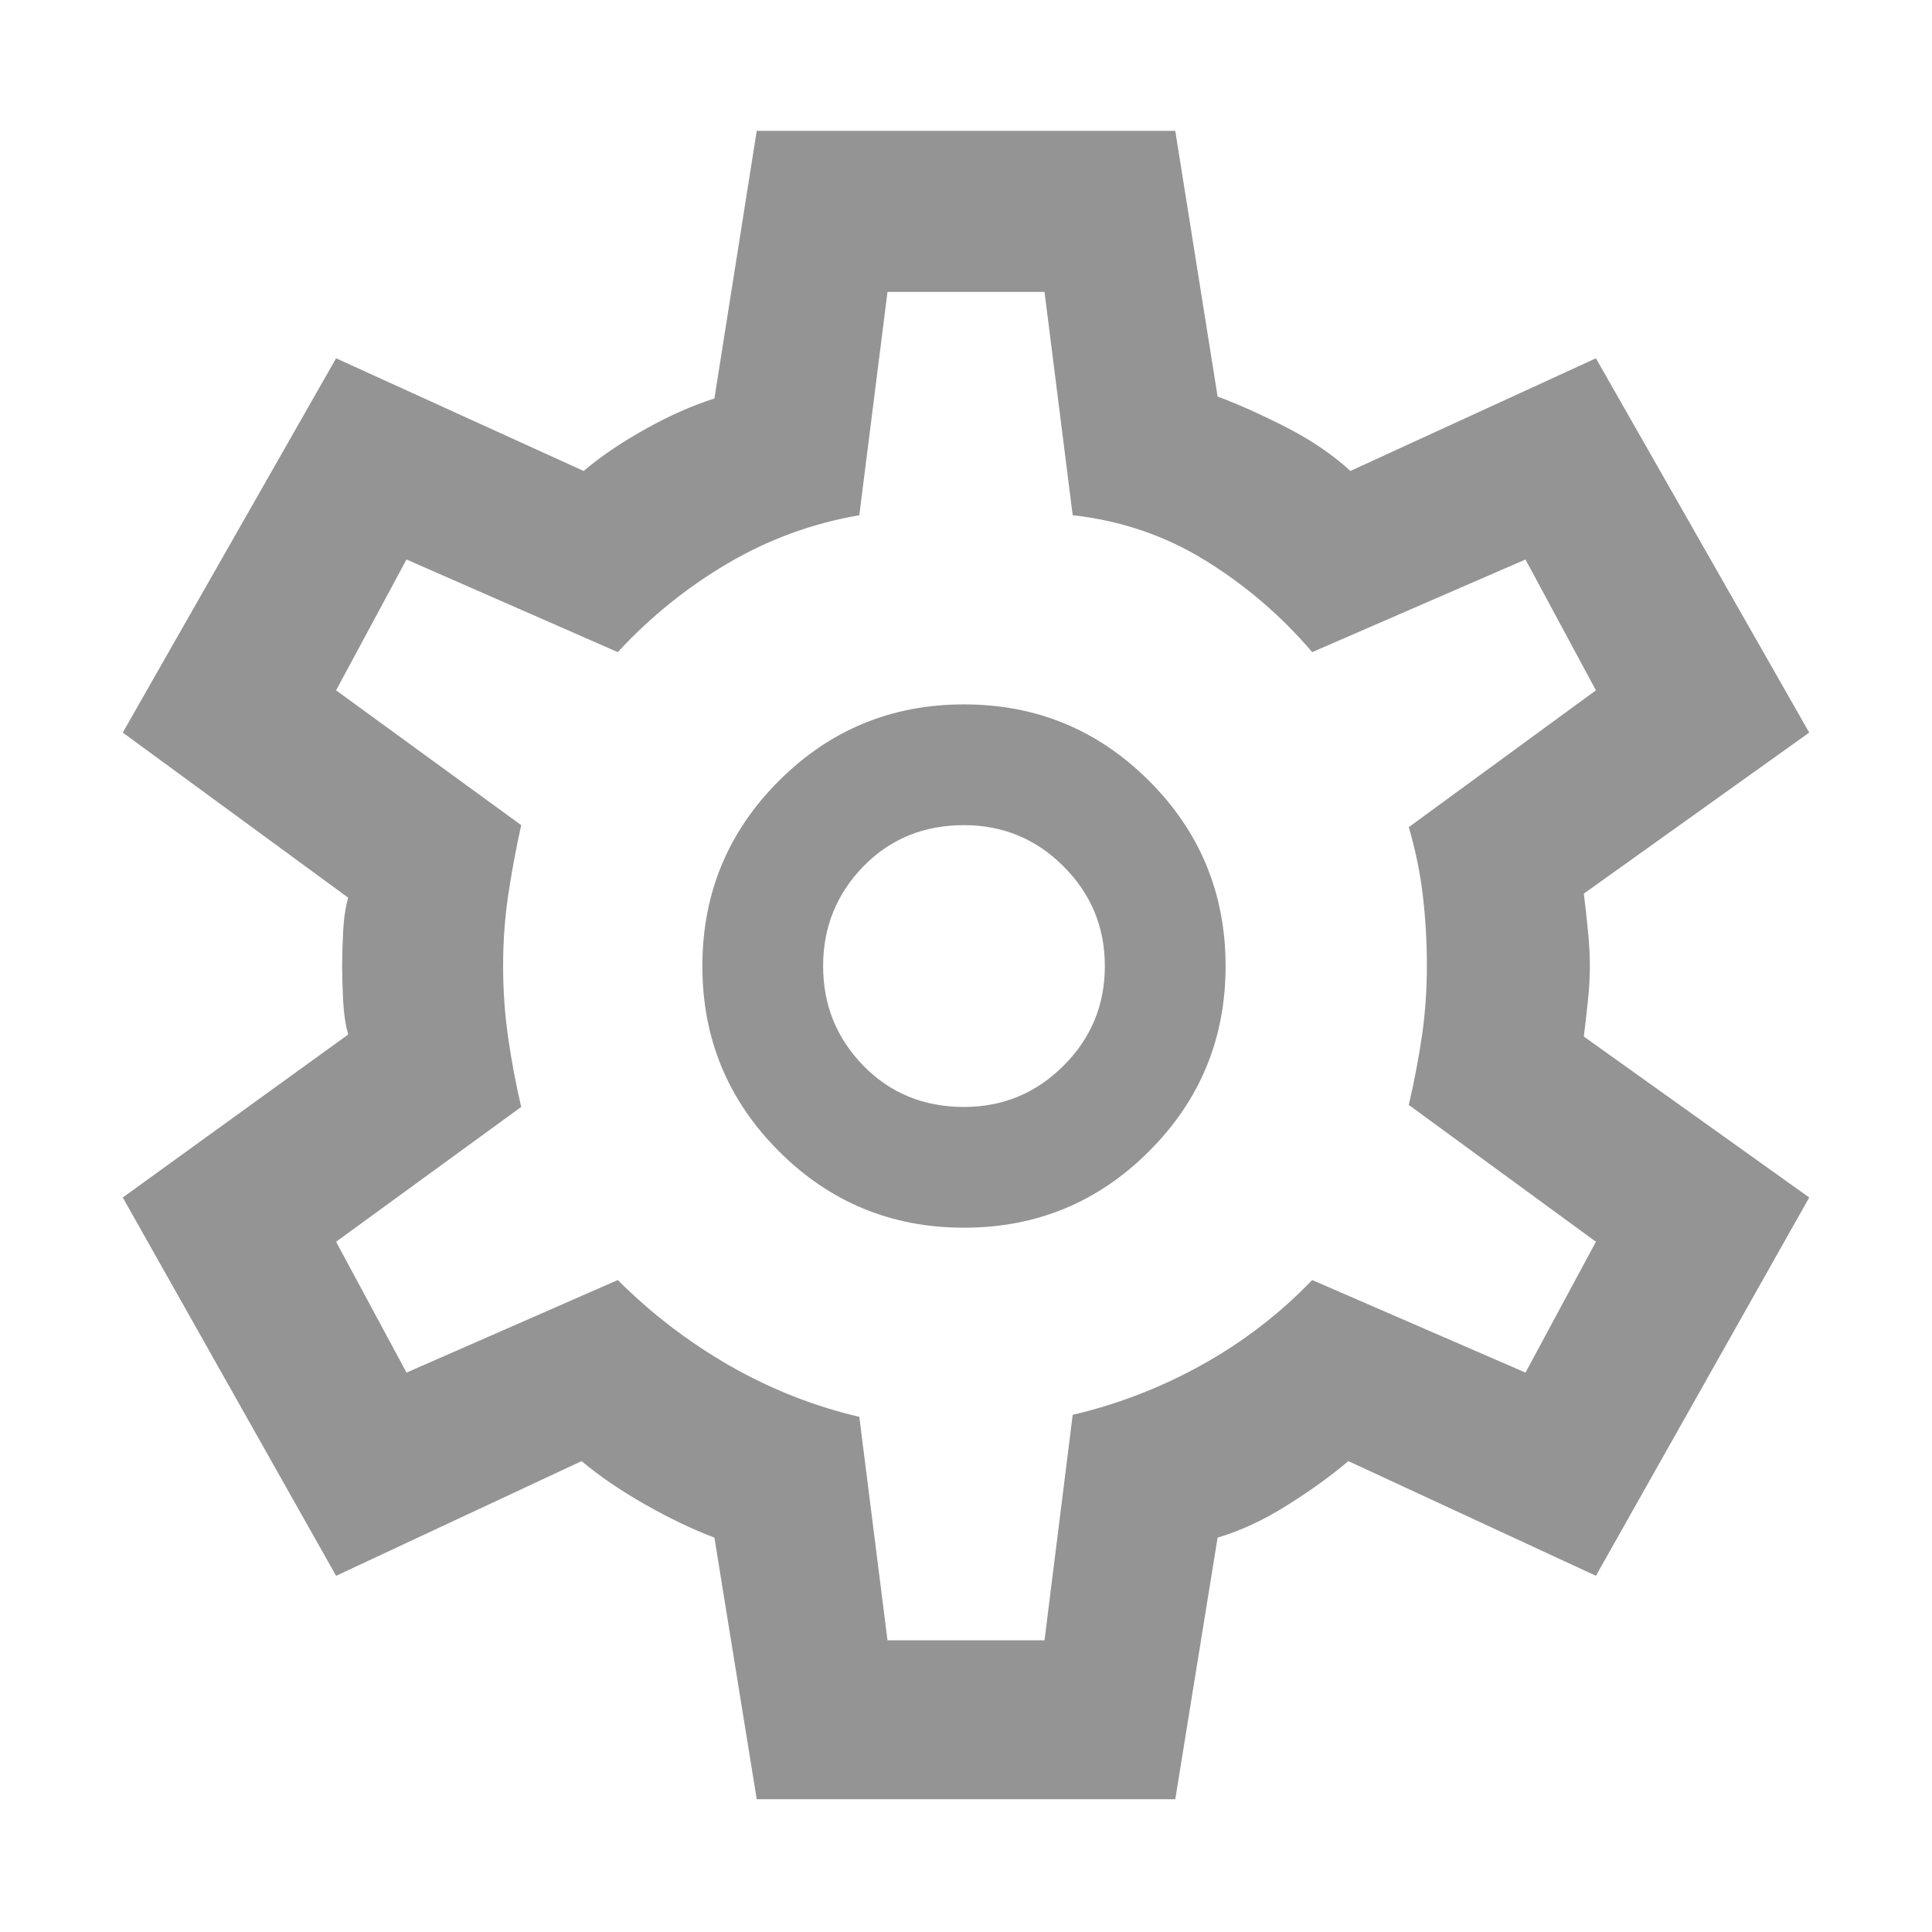 <svg width="22" height="22" viewBox="0 0 22 22" fill="none" xmlns="http://www.w3.org/2000/svg">
<path d="M8.617 20.488L8.135 17.509C7.891 17.417 7.627 17.291 7.345 17.131C7.062 16.97 6.822 16.806 6.623 16.638L3.827 17.944L1.398 13.636L3.965 11.78C3.934 11.673 3.915 11.543 3.907 11.39C3.9 11.238 3.896 11.108 3.896 11.001C3.896 10.894 3.9 10.764 3.907 10.611C3.915 10.458 3.934 10.328 3.965 10.222L1.398 8.342L3.827 4.08L6.646 5.363C6.844 5.195 7.081 5.035 7.356 4.882C7.631 4.729 7.891 4.615 8.135 4.538L8.617 1.49H13.383L13.865 4.515C14.109 4.607 14.373 4.725 14.655 4.87C14.938 5.016 15.178 5.18 15.377 5.363L18.173 4.08L20.602 8.342L18.035 10.176C18.051 10.298 18.066 10.435 18.081 10.588C18.097 10.741 18.104 10.878 18.104 11.001C18.104 11.123 18.097 11.257 18.081 11.402C18.066 11.547 18.051 11.681 18.035 11.803L20.602 13.636L18.173 17.944L15.354 16.638C15.156 16.806 14.923 16.974 14.655 17.142C14.388 17.31 14.124 17.433 13.865 17.509L13.383 20.488H8.617ZM10.977 13.98C11.802 13.98 12.505 13.69 13.085 13.109C13.666 12.528 13.956 11.826 13.956 11.001C13.956 10.176 13.666 9.473 13.085 8.892C12.505 8.312 11.802 8.021 10.977 8.021C10.152 8.021 9.449 8.312 8.869 8.892C8.288 9.473 7.998 10.176 7.998 11.001C7.998 11.826 8.288 12.528 8.869 13.109C9.449 13.69 10.152 13.98 10.977 13.98ZM10.977 12.605C10.519 12.605 10.137 12.448 9.831 12.135C9.526 11.822 9.373 11.444 9.373 11.001C9.373 10.558 9.526 10.18 9.831 9.866C10.137 9.553 10.519 9.396 10.977 9.396C11.42 9.396 11.798 9.553 12.111 9.866C12.425 10.18 12.581 10.558 12.581 11.001C12.581 11.444 12.425 11.822 12.111 12.135C11.798 12.448 11.42 12.605 10.977 12.605ZM10.106 18.678H11.894L12.215 16.111C12.734 15.989 13.227 15.798 13.693 15.538C14.159 15.278 14.575 14.958 14.942 14.576L17.371 15.63L18.173 14.14L16.042 12.582C16.103 12.322 16.152 12.062 16.191 11.803C16.229 11.543 16.248 11.276 16.248 11.001C16.248 10.726 16.233 10.458 16.202 10.199C16.172 9.939 16.118 9.679 16.042 9.419L18.173 7.861L17.371 6.371L14.942 7.426C14.59 7.013 14.185 6.666 13.727 6.383C13.269 6.1 12.765 5.928 12.215 5.867L11.894 3.324H10.106L9.785 5.867C9.251 5.959 8.75 6.142 8.284 6.417C7.818 6.692 7.402 7.028 7.035 7.426L4.629 6.371L3.827 7.861L5.935 9.396C5.874 9.671 5.825 9.939 5.786 10.199C5.748 10.458 5.729 10.726 5.729 11.001C5.729 11.276 5.748 11.547 5.786 11.814C5.825 12.082 5.874 12.345 5.935 12.605L3.827 14.14L4.629 15.63L7.035 14.576C7.417 14.958 7.841 15.282 8.307 15.55C8.773 15.817 9.266 16.012 9.785 16.134L10.106 18.678Z" fill="#949494"/>
</svg>
